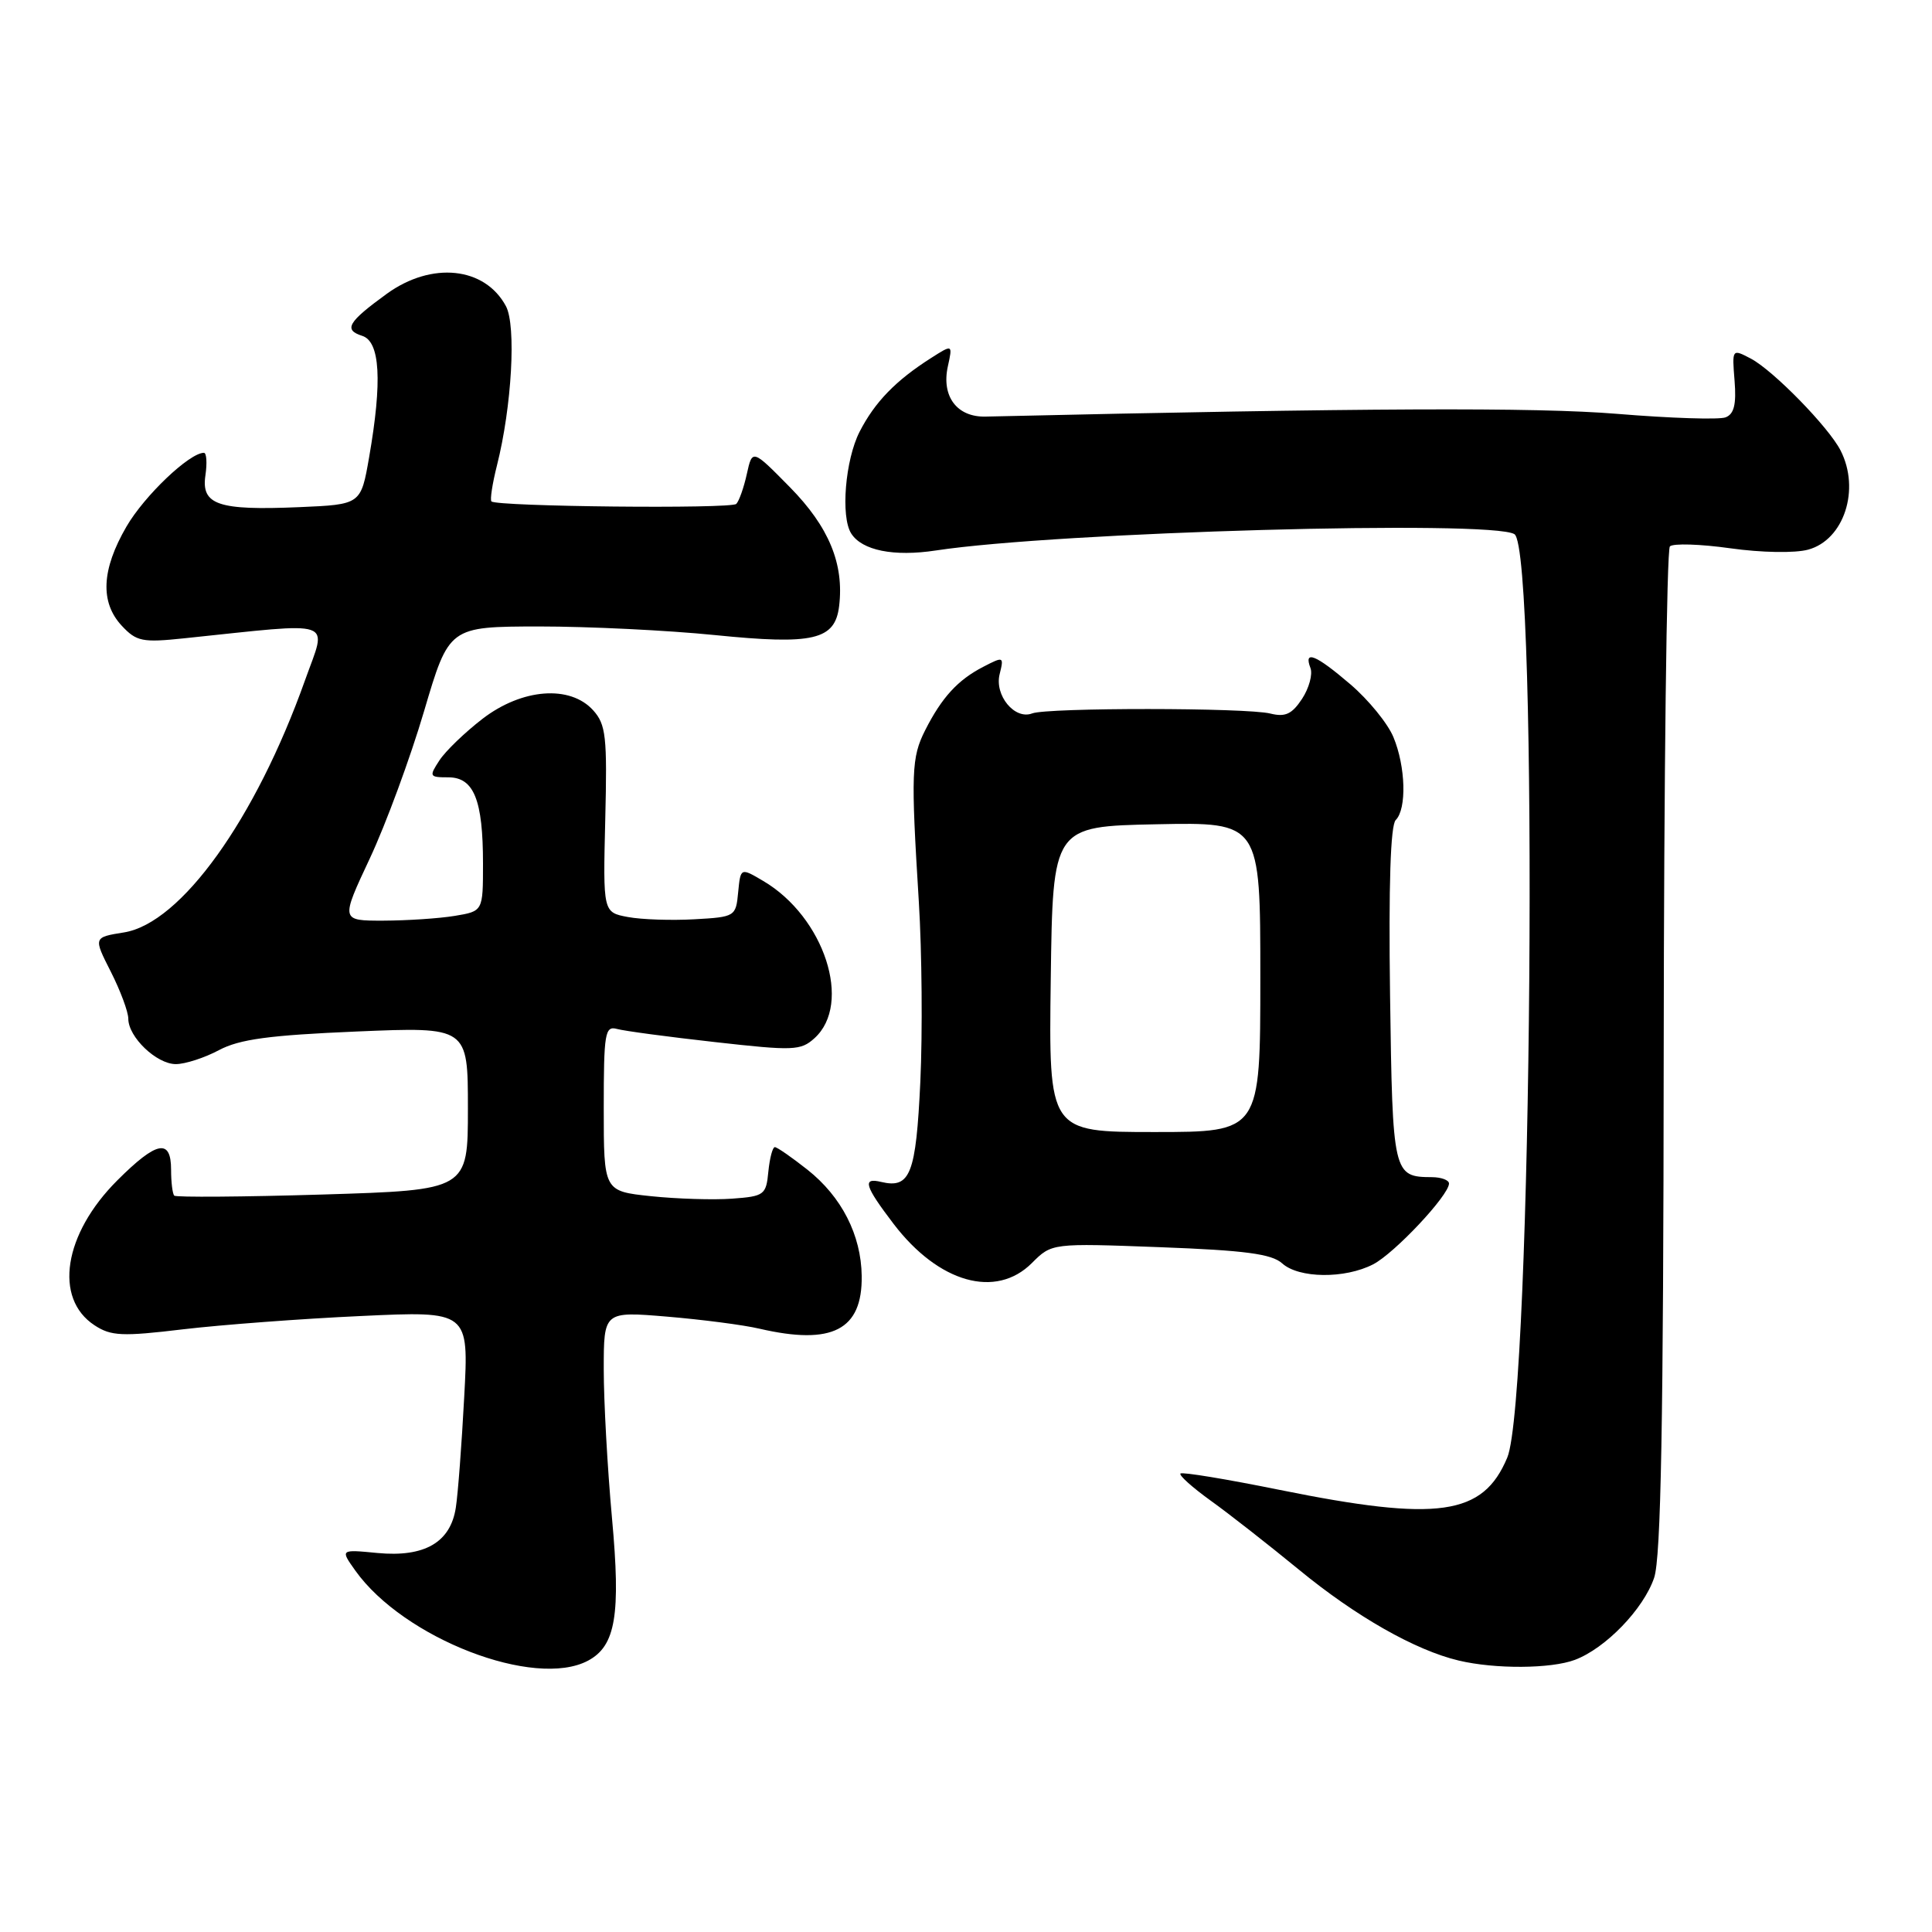 <?xml version="1.0" encoding="UTF-8" standalone="no"?>
<!DOCTYPE svg PUBLIC "-//W3C//DTD SVG 1.1//EN" "http://www.w3.org/Graphics/SVG/1.1/DTD/svg11.dtd" >
<svg xmlns="http://www.w3.org/2000/svg" xmlns:xlink="http://www.w3.org/1999/xlink" version="1.1" viewBox="0 0 256 256">
 <g >
 <path fill="currentColor"
d=" M 77.93 220.04 C 81.58 218.08 82.27 213.99 81.09 201.14 C 80.49 194.55 80.00 185.69 80.00 181.46 C 80.00 173.76 80.00 173.76 88.39 174.46 C 93.01 174.85 98.52 175.56 100.64 176.06 C 110.28 178.29 114.28 176.23 114.18 169.07 C 114.11 163.64 111.52 158.58 106.99 154.99 C 104.91 153.35 102.97 152.00 102.67 152.00 C 102.37 152.00 101.99 153.46 101.81 155.25 C 101.52 158.33 101.27 158.52 97.00 158.83 C 94.53 159.01 89.69 158.86 86.25 158.50 C 80.00 157.84 80.00 157.84 80.00 146.85 C 80.00 136.87 80.16 135.91 81.75 136.34 C 82.71 136.61 88.55 137.39 94.73 138.08 C 105.13 139.25 106.10 139.22 107.92 137.57 C 112.98 133.00 109.23 121.50 101.13 116.73 C 98.13 114.96 98.13 114.96 97.81 118.23 C 97.51 121.44 97.41 121.51 92.00 121.81 C 88.97 121.98 85.02 121.85 83.20 121.51 C 79.90 120.89 79.90 120.89 80.20 108.56 C 80.47 97.59 80.29 96.00 78.60 94.12 C 75.54 90.73 69.17 91.22 63.93 95.25 C 61.61 97.04 59.04 99.51 58.23 100.75 C 56.83 102.89 56.89 103.00 59.40 103.00 C 62.80 103.00 64.00 106.00 64.00 114.43 C 64.00 120.74 64.00 120.74 60.25 121.36 C 58.19 121.70 53.94 121.98 50.81 121.99 C 45.13 122.00 45.13 122.00 49.01 113.73 C 51.14 109.18 54.37 100.41 56.19 94.24 C 59.50 83.03 59.50 83.03 71.44 83.01 C 78.01 83.01 88.48 83.52 94.72 84.15 C 107.79 85.47 110.65 84.81 111.19 80.30 C 111.86 74.71 109.83 69.81 104.68 64.57 C 99.69 59.50 99.69 59.50 98.96 62.80 C 98.56 64.62 97.93 66.40 97.56 66.77 C 96.88 67.45 65.83 67.13 65.12 66.44 C 64.91 66.24 65.24 64.09 65.85 61.67 C 67.82 53.87 68.42 43.15 67.04 40.57 C 64.24 35.35 57.20 34.62 51.25 38.93 C 46.10 42.67 45.49 43.70 47.99 44.50 C 50.37 45.25 50.67 50.47 48.91 60.59 C 47.82 66.85 47.82 66.85 39.66 67.20 C 28.90 67.66 26.64 66.90 27.22 62.98 C 27.46 61.34 27.37 60.00 27.02 60.00 C 25.10 60.00 19.13 65.69 16.76 69.77 C 13.44 75.48 13.24 79.81 16.14 82.92 C 18.08 85.00 18.87 85.16 24.39 84.58 C 44.87 82.45 43.34 81.92 40.42 90.13 C 33.86 108.56 23.97 122.34 16.43 123.55 C 12.37 124.20 12.37 124.20 14.69 128.77 C 15.96 131.28 17.00 134.08 17.00 134.98 C 17.00 137.42 20.75 141.00 23.30 141.00 C 24.53 141.00 27.10 140.17 29.01 139.15 C 31.74 137.70 35.70 137.17 47.25 136.68 C 62.00 136.06 62.00 136.06 62.00 146.88 C 62.00 157.69 62.00 157.69 42.76 158.28 C 32.18 158.60 23.33 158.66 23.09 158.43 C 22.86 158.19 22.67 156.65 22.67 155.00 C 22.67 150.81 20.76 151.19 15.54 156.41 C 8.43 163.51 7.09 172.05 12.53 175.61 C 14.71 177.04 16.18 177.11 24.26 176.14 C 29.34 175.54 39.94 174.74 47.81 174.38 C 62.13 173.71 62.13 173.71 61.51 185.11 C 61.18 191.37 60.68 197.97 60.40 199.76 C 59.70 204.38 56.25 206.37 50.02 205.78 C 45.08 205.30 45.08 205.30 47.08 208.11 C 53.48 217.10 70.86 223.82 77.93 220.04 Z  M 208.68 219.94 C 212.75 218.41 217.77 213.21 219.18 209.07 C 220.09 206.41 220.41 188.57 220.45 139.33 C 220.48 102.94 220.84 72.82 221.27 72.40 C 221.69 71.98 225.29 72.09 229.27 72.65 C 233.40 73.23 237.82 73.31 239.59 72.83 C 244.34 71.54 246.53 64.85 243.88 59.68 C 242.30 56.59 234.97 49.09 232.00 47.52 C 229.50 46.21 229.50 46.21 229.84 50.46 C 230.09 53.59 229.77 54.87 228.65 55.30 C 227.81 55.63 221.35 55.42 214.31 54.84 C 203.48 53.95 180.85 54.05 130.59 55.20 C 126.81 55.29 124.73 52.53 125.59 48.57 C 126.24 45.61 126.24 45.61 123.37 47.44 C 118.69 50.42 115.92 53.27 113.90 57.21 C 112.00 60.93 111.37 68.46 112.79 70.69 C 114.22 72.94 118.43 73.79 124.01 72.94 C 140.12 70.49 197.67 68.87 200.67 70.78 C 203.89 72.82 203.01 185.26 199.72 193.14 C 196.50 200.83 190.59 201.67 169.57 197.42 C 162.57 196.00 156.64 195.02 156.42 195.25 C 156.19 195.48 157.98 197.08 160.39 198.82 C 162.81 200.55 168.09 204.69 172.14 208.01 C 179.66 214.19 187.54 218.67 193.28 220.03 C 198.11 221.18 205.51 221.13 208.68 219.94 Z  M 136.73 167.36 C 139.37 164.72 139.37 164.72 153.74 165.26 C 164.97 165.68 168.50 166.15 169.89 167.40 C 172.10 169.40 178.19 169.47 181.95 167.53 C 184.79 166.06 192.00 158.38 192.00 156.82 C 192.00 156.37 190.99 155.99 189.75 155.98 C 184.59 155.95 184.52 155.67 184.19 131.89 C 183.99 117.27 184.25 109.35 184.94 108.66 C 186.42 107.18 186.26 101.56 184.63 97.66 C 183.88 95.85 181.32 92.72 178.95 90.69 C 174.35 86.75 172.71 86.08 173.64 88.51 C 173.96 89.34 173.46 91.18 172.53 92.60 C 171.19 94.63 170.31 95.04 168.33 94.55 C 165.19 93.76 138.82 93.75 136.77 94.53 C 134.46 95.42 131.75 92.14 132.46 89.32 C 133.04 86.98 132.98 86.96 130.28 88.36 C 126.92 90.09 124.79 92.42 122.60 96.74 C 120.76 100.37 120.69 102.37 121.75 119.50 C 122.16 126.10 122.25 136.82 121.95 143.32 C 121.37 155.60 120.62 157.53 116.75 156.61 C 114.22 156.00 114.57 157.14 118.42 162.19 C 124.38 169.99 131.96 172.13 136.73 167.36 Z  M 139.23 129.75 C 139.50 109.50 139.50 109.50 153.25 109.22 C 167.00 108.94 167.00 108.94 167.00 129.47 C 167.00 150.00 167.00 150.00 152.98 150.00 C 138.96 150.00 138.96 150.00 139.23 129.75 Z "/>
</g>
</svg>